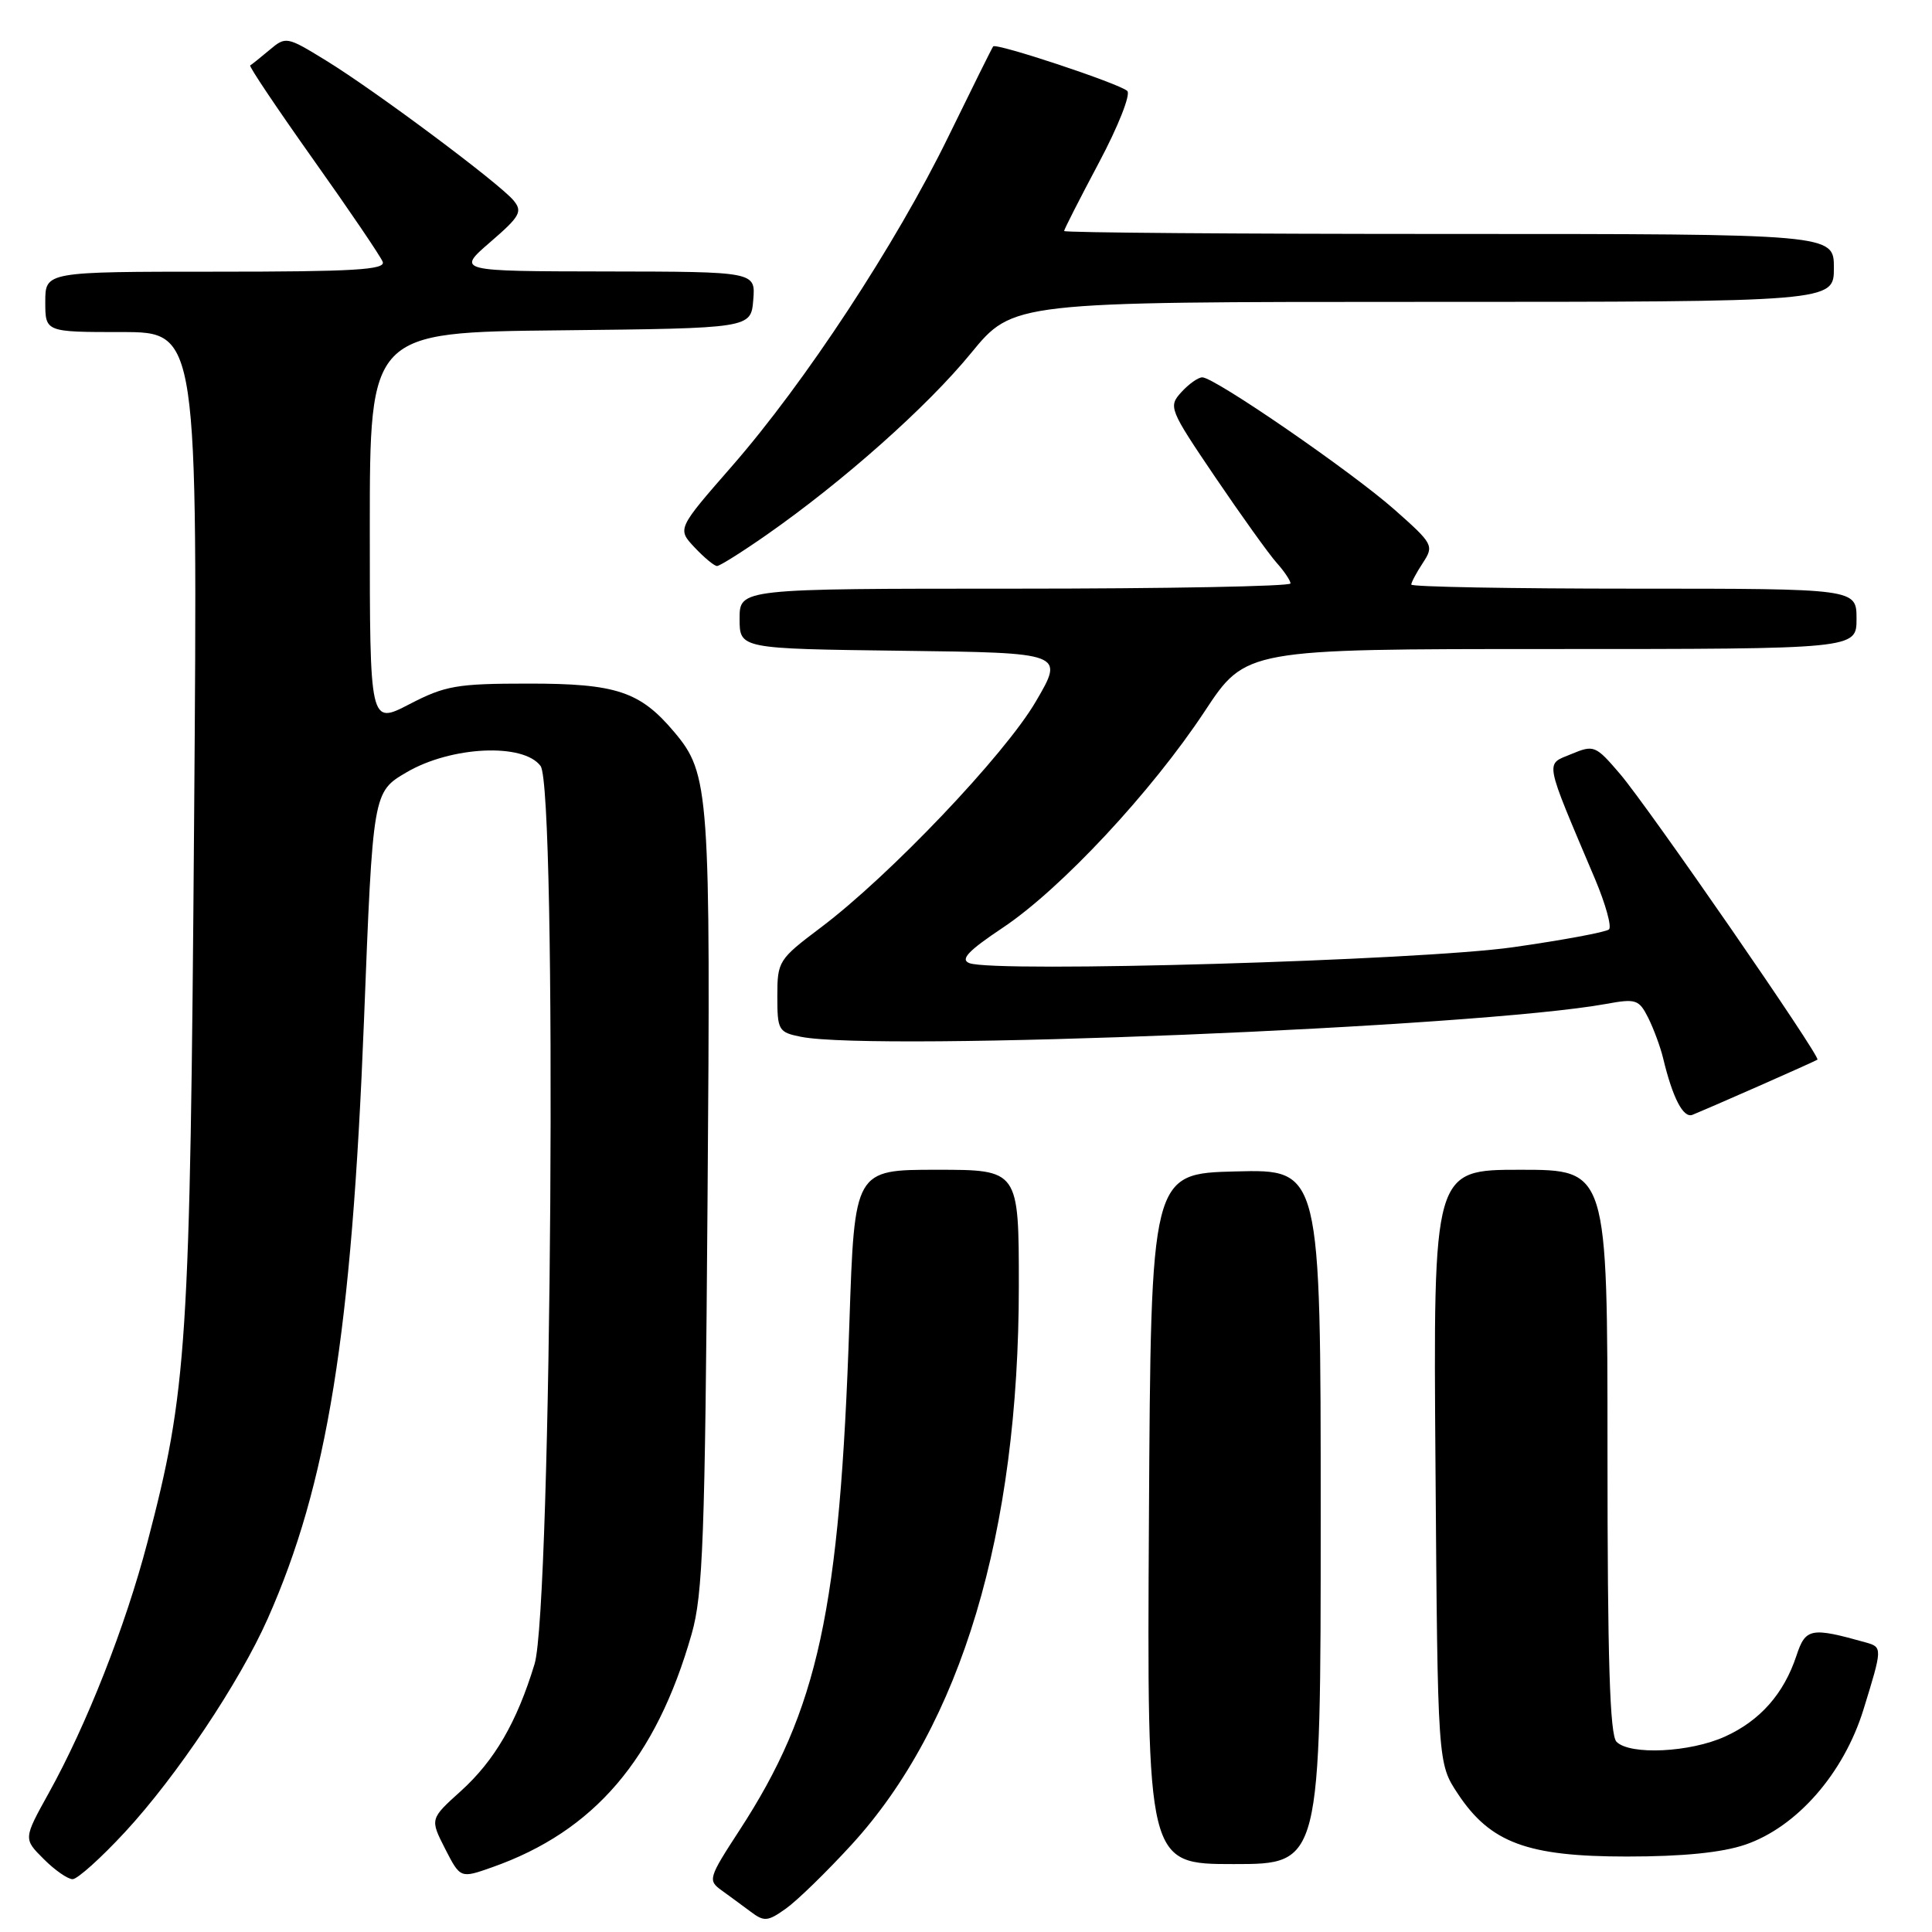 <?xml version="1.0" encoding="UTF-8" standalone="no"?>
<!DOCTYPE svg PUBLIC "-//W3C//DTD SVG 1.1//EN" "http://www.w3.org/Graphics/SVG/1.1/DTD/svg11.dtd" >
<svg xmlns="http://www.w3.org/2000/svg" xmlns:xlink="http://www.w3.org/1999/xlink" version="1.1" viewBox="0 0 256 256">
 <g >
 <path fill="currentColor"
d=" M 112.81 244.46 C 127.35 228.60 135.00 203.07 135.00 170.40 C 135.00 155.00 135.00 155.00 124.12 155.00 C 113.23 155.00 113.23 155.00 112.55 175.25 C 111.27 213.38 108.43 226.50 97.96 242.56 C 93.88 248.83 93.78 249.16 95.60 250.47 C 96.64 251.22 98.39 252.51 99.48 253.32 C 101.26 254.66 101.74 254.61 104.15 252.89 C 105.64 251.83 109.53 248.04 112.81 244.46 Z  M 16.57 242.75 C 23.38 235.40 31.73 222.92 35.47 214.49 C 43.38 196.68 46.60 176.69 48.23 135.22 C 49.41 104.95 49.41 104.95 53.88 102.33 C 59.79 98.87 69.36 98.42 71.63 101.50 C 73.84 104.49 73.11 213.04 70.83 220.50 C 68.48 228.22 65.53 233.29 61.06 237.33 C 56.97 241.02 56.97 241.02 58.98 244.97 C 61.00 248.91 61.00 248.91 65.22 247.42 C 78.74 242.65 86.92 233.09 91.65 216.50 C 93.14 211.28 93.42 203.87 93.75 159.37 C 94.17 104.83 94.01 102.54 89.35 97.01 C 84.82 91.62 81.66 90.57 70.00 90.58 C 60.53 90.58 58.99 90.85 54.25 93.31 C 49.00 96.03 49.00 96.03 49.00 70.03 C 49.00 44.03 49.00 44.03 74.25 43.77 C 99.50 43.50 99.50 43.50 99.81 39.75 C 100.12 36.00 100.12 36.00 80.31 35.97 C 60.50 35.94 60.50 35.94 64.96 32.08 C 68.92 28.67 69.27 28.03 68.04 26.55 C 66.15 24.28 49.71 12.01 43.20 8.02 C 37.99 4.82 37.87 4.80 35.70 6.63 C 34.49 7.64 33.34 8.57 33.15 8.67 C 32.96 8.78 36.72 14.38 41.50 21.12 C 46.29 27.86 50.43 33.97 50.71 34.69 C 51.12 35.75 46.86 36.00 28.61 36.00 C 6.00 36.00 6.00 36.00 6.00 40.00 C 6.00 44.00 6.00 44.00 16.11 44.00 C 26.21 44.00 26.21 44.00 25.72 108.75 C 25.19 178.49 24.81 184.22 19.53 204.38 C 16.61 215.52 11.48 228.55 6.47 237.57 C 3.10 243.65 3.10 243.65 5.78 246.32 C 7.25 247.80 8.98 249.00 9.62 249.00 C 10.26 249.00 13.39 246.19 16.57 242.75 Z  M 175.00 200.97 C 175.00 154.93 175.00 154.93 163.75 155.22 C 152.50 155.50 152.50 155.50 152.24 201.25 C 151.98 247.00 151.98 247.00 163.49 247.00 C 175.00 247.00 175.00 247.00 175.00 200.97 Z  M 231.25 244.43 C 238.08 242.10 244.30 235.00 246.92 226.52 C 249.44 218.37 249.44 218.26 247.25 217.64 C 239.95 215.59 239.25 215.72 238.04 219.38 C 236.37 224.43 233.23 227.99 228.58 230.10 C 223.95 232.21 215.99 232.59 214.20 230.80 C 213.31 229.91 213.00 219.98 213.00 192.30 C 213.00 155.00 213.00 155.00 201.46 155.00 C 189.91 155.00 189.91 155.00 190.21 194.32 C 190.50 233.65 190.50 233.65 193.17 237.68 C 197.47 244.18 202.37 246.00 215.57 246.00 C 223.01 246.00 228.16 245.48 231.25 244.43 Z  M 233.00 143.93 C 237.12 142.12 240.64 140.53 240.82 140.41 C 241.31 140.08 218.46 107.01 214.67 102.56 C 211.42 98.76 211.21 98.67 208.20 99.92 C 204.72 101.36 204.53 100.37 211.36 116.50 C 212.75 119.80 213.58 122.79 213.20 123.15 C 212.81 123.51 207.10 124.57 200.50 125.51 C 188.21 127.27 131.83 128.92 128.45 127.62 C 127.20 127.14 128.27 126.00 132.87 122.93 C 140.59 117.78 152.60 104.90 159.63 94.25 C 165.07 86.00 165.07 86.00 205.53 86.00 C 246.00 86.00 246.00 86.00 246.00 82.00 C 246.00 78.00 246.00 78.00 216.50 78.00 C 200.28 78.00 187.00 77.76 187.00 77.46 C 187.00 77.17 187.69 75.87 188.54 74.58 C 190.03 72.30 189.91 72.07 184.79 67.54 C 179.07 62.48 160.94 50.00 159.31 50.00 C 158.76 50.00 157.51 50.89 156.53 51.97 C 154.79 53.88 154.93 54.22 161.02 63.22 C 164.48 68.32 168.14 73.43 169.15 74.56 C 170.17 75.70 171.00 76.94 171.00 77.31 C 171.00 77.69 154.57 78.00 134.50 78.00 C 98.00 78.00 98.00 78.00 98.00 81.98 C 98.00 85.96 98.00 85.96 119.51 86.23 C 141.03 86.50 141.03 86.50 137.26 92.94 C 133.15 100.00 117.87 116.05 108.75 122.91 C 103.16 127.12 103.00 127.37 103.00 132.00 C 103.00 136.52 103.15 136.78 106.12 137.38 C 116.11 139.37 195.80 136.12 212.79 133.03 C 216.77 132.30 217.17 132.43 218.40 134.87 C 219.12 136.32 220.01 138.72 220.37 140.21 C 221.63 145.47 223.04 148.20 224.26 147.72 C 224.94 147.45 228.88 145.75 233.00 143.93 Z  M 101.58 70.87 C 111.73 63.78 122.86 53.89 128.66 46.80 C 134.23 40.00 134.23 40.00 188.61 40.00 C 243.00 40.00 243.00 40.00 243.00 35.50 C 243.00 31.00 243.00 31.00 192.00 31.00 C 163.95 31.00 141.00 30.83 141.00 30.61 C 141.00 30.40 143.08 26.32 145.62 21.54 C 148.17 16.75 149.85 12.49 149.37 12.05 C 148.31 11.07 131.98 5.65 131.60 6.15 C 131.45 6.34 128.78 11.72 125.66 18.11 C 118.73 32.32 106.66 50.70 96.97 61.79 C 89.73 70.08 89.73 70.08 92.04 72.54 C 93.31 73.89 94.65 75.00 95.01 75.00 C 95.37 75.00 98.33 73.14 101.58 70.87 Z "/>
</g>
</svg>